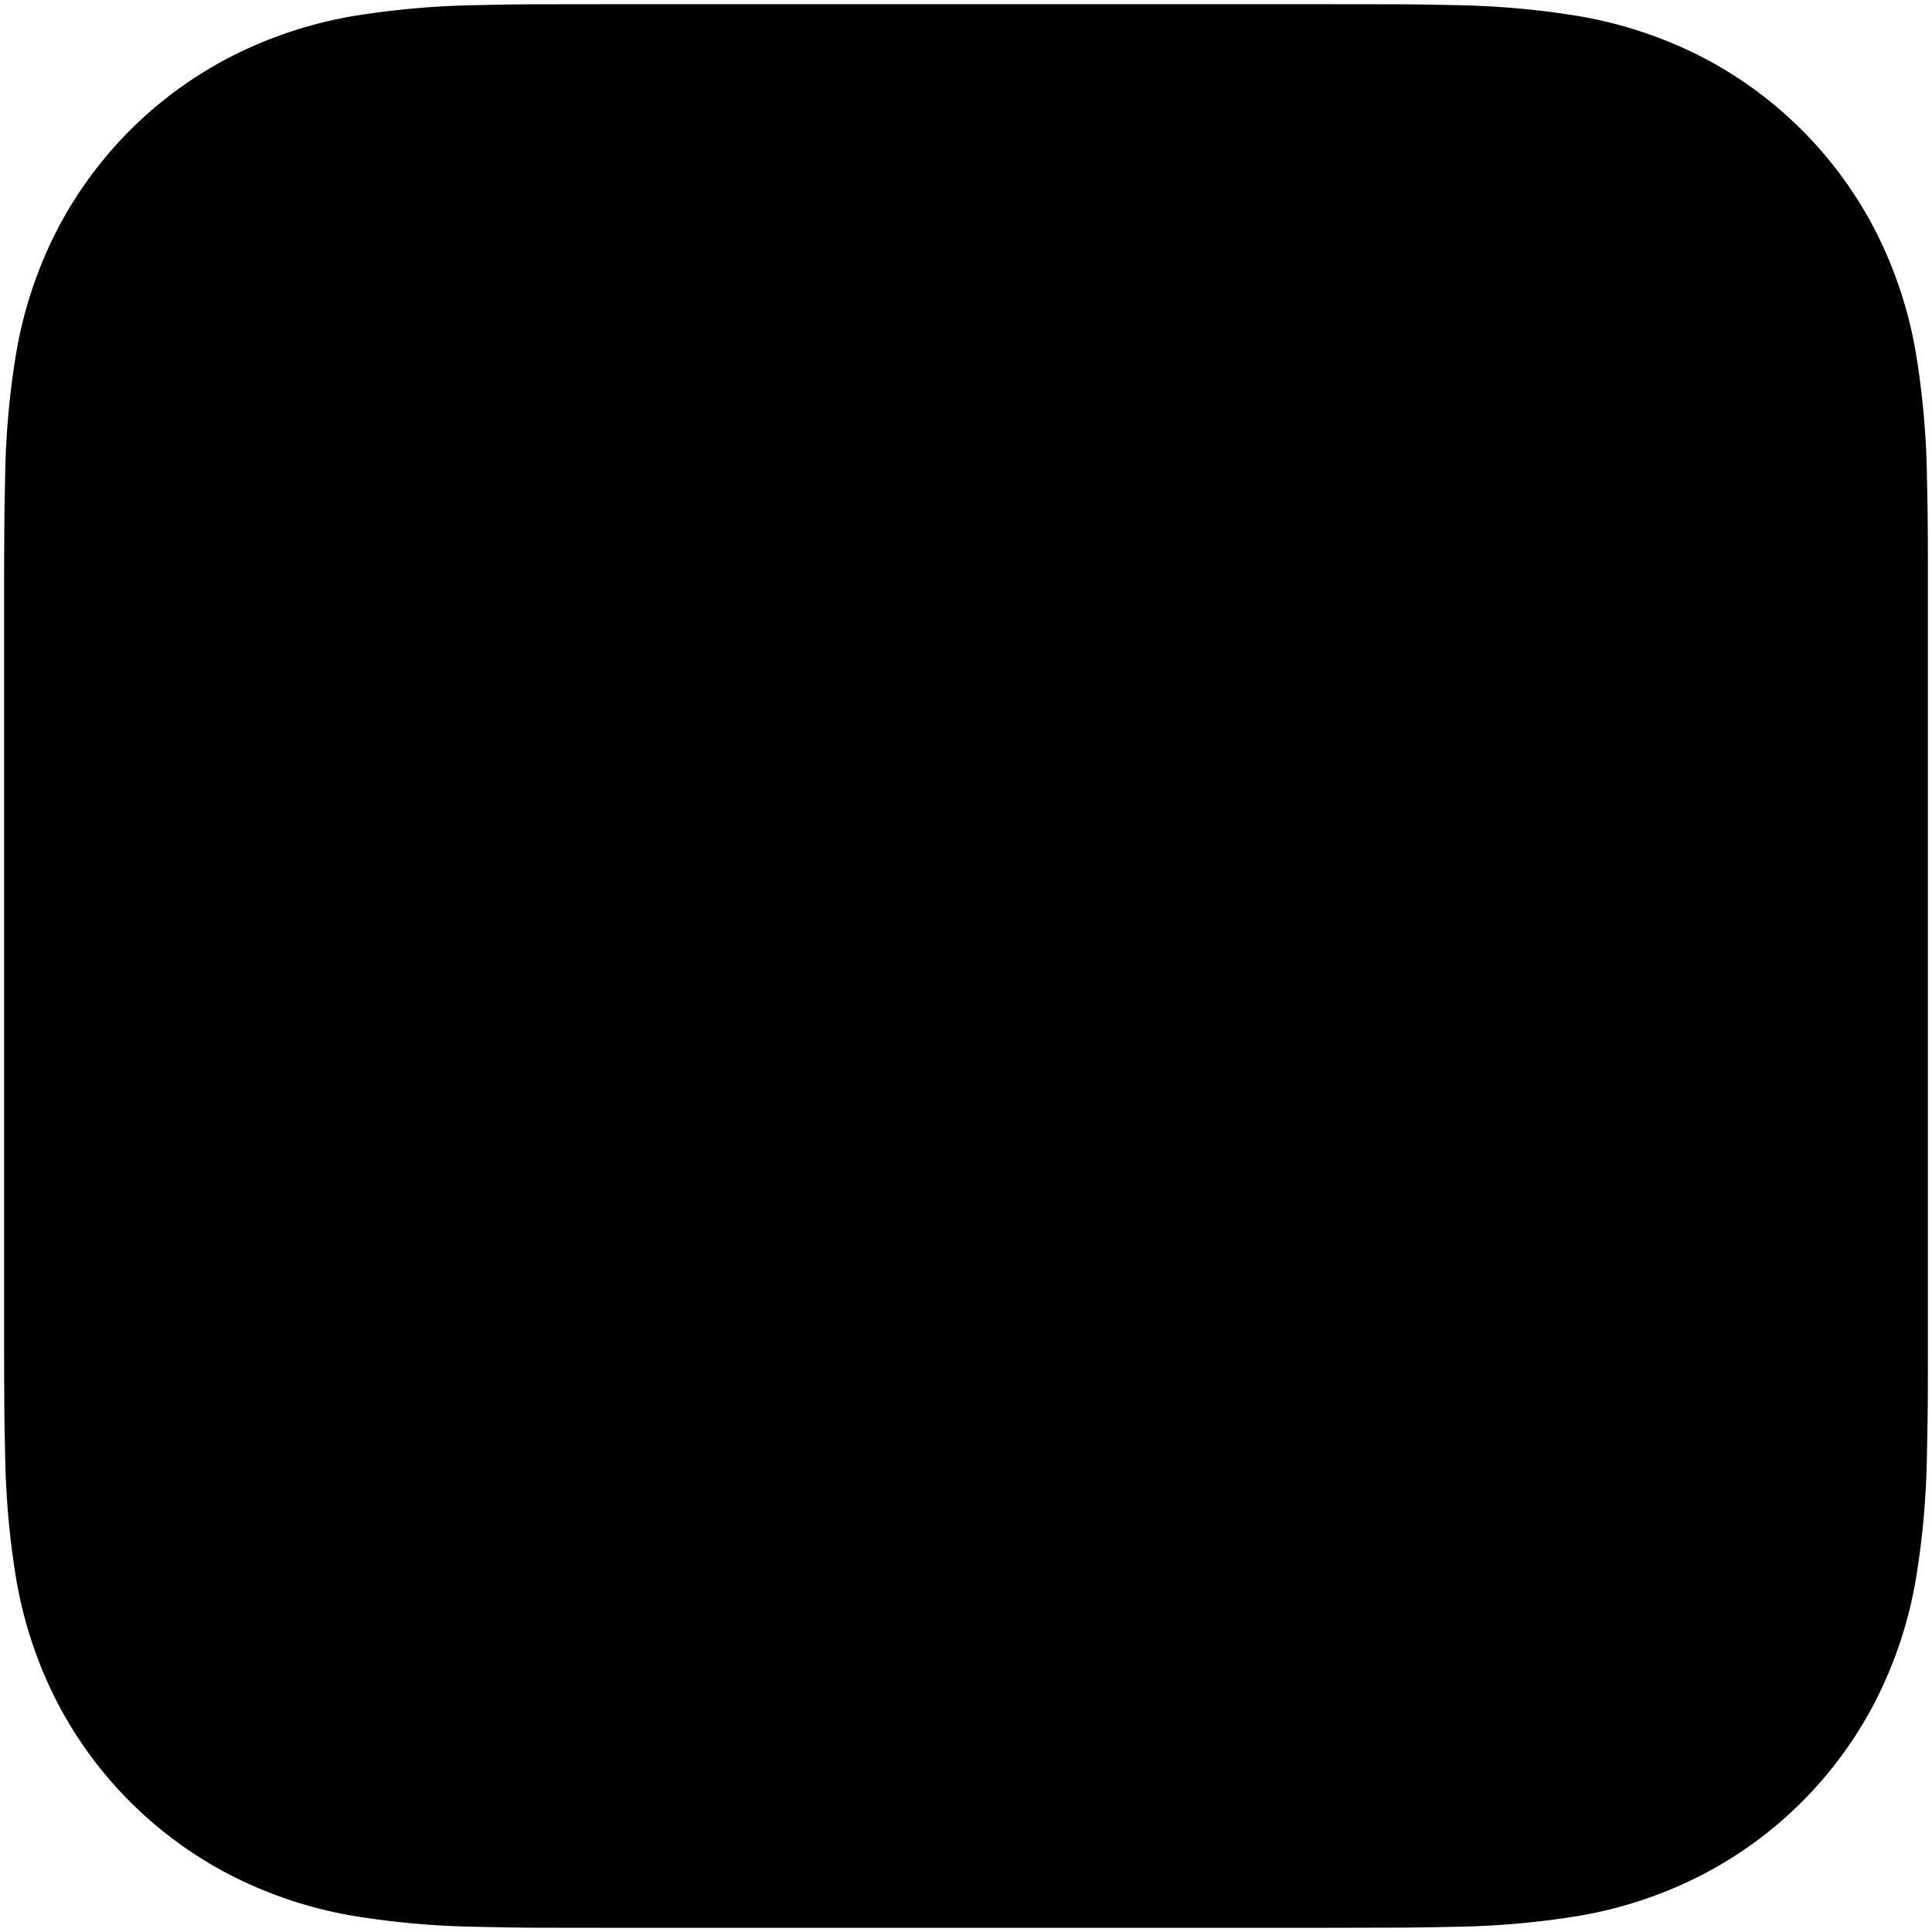<svg xmlns="http://www.w3.org/2000/svg" width="100%" height="100%" viewBox="0 0 230.5 230.5" version="1.1"><path fill="#000" d="M158.22 230H72.28l-8.22-.01a320 320 0 0 1-6.93-.11c-5.05-.06-10.09-.5-15.07-1.32a50.83 50.83 0 0 1-14.33-4.73 48.2 48.2 0 0 1-21.07-21.06 50.85 50.85 0 0 1-4.72-14.34 100.68 100.68 0 0 1-1.33-15.07c-.06-2.31-.1-4.62-.1-6.93-.02-2.74-.02-5.48-.02-8.22V72.29c0-2.75 0-5.48.02-8.23a320 320 0 0 1 .1-6.93c.06-5.05.5-10.08 1.33-15.06a50.74 50.74 0 0 1 4.72-14.34A48.2 48.2 0 0 1 27.74 6.66a51.02 51.02 0 0 1 14.33-4.73C47.05 1.12 52.09.67 57.14.61a320 320 0 0 1 6.93-.1L72.3.5h85.92l8.23.01a320 320 0 0 1 6.92.1c5.06.07 10.1.5 15.08 1.33 4.98.85 9.81 2.45 14.33 4.72a48.19 48.19 0 0 1 21.07 21.07 50.9 50.9 0 0 1 4.72 14.34c.82 4.98 1.27 10.02 1.33 15.07a320 320 0 0 1 .1 6.92l.01 3.48v94.09l-.01 4.8c-.01 2.3-.05 4.62-.1 6.93-.07 5.05-.5 10.08-1.33 15.07a50.68 50.68 0 0 1-4.72 14.33 48.2 48.2 0 0 1-21.07 21.07 50.8 50.8 0 0 1-14.33 4.73c-4.98.82-10.02 1.26-15.08 1.32a320 320 0 0 1-6.92.1l-8.23.02z"/></svg>
